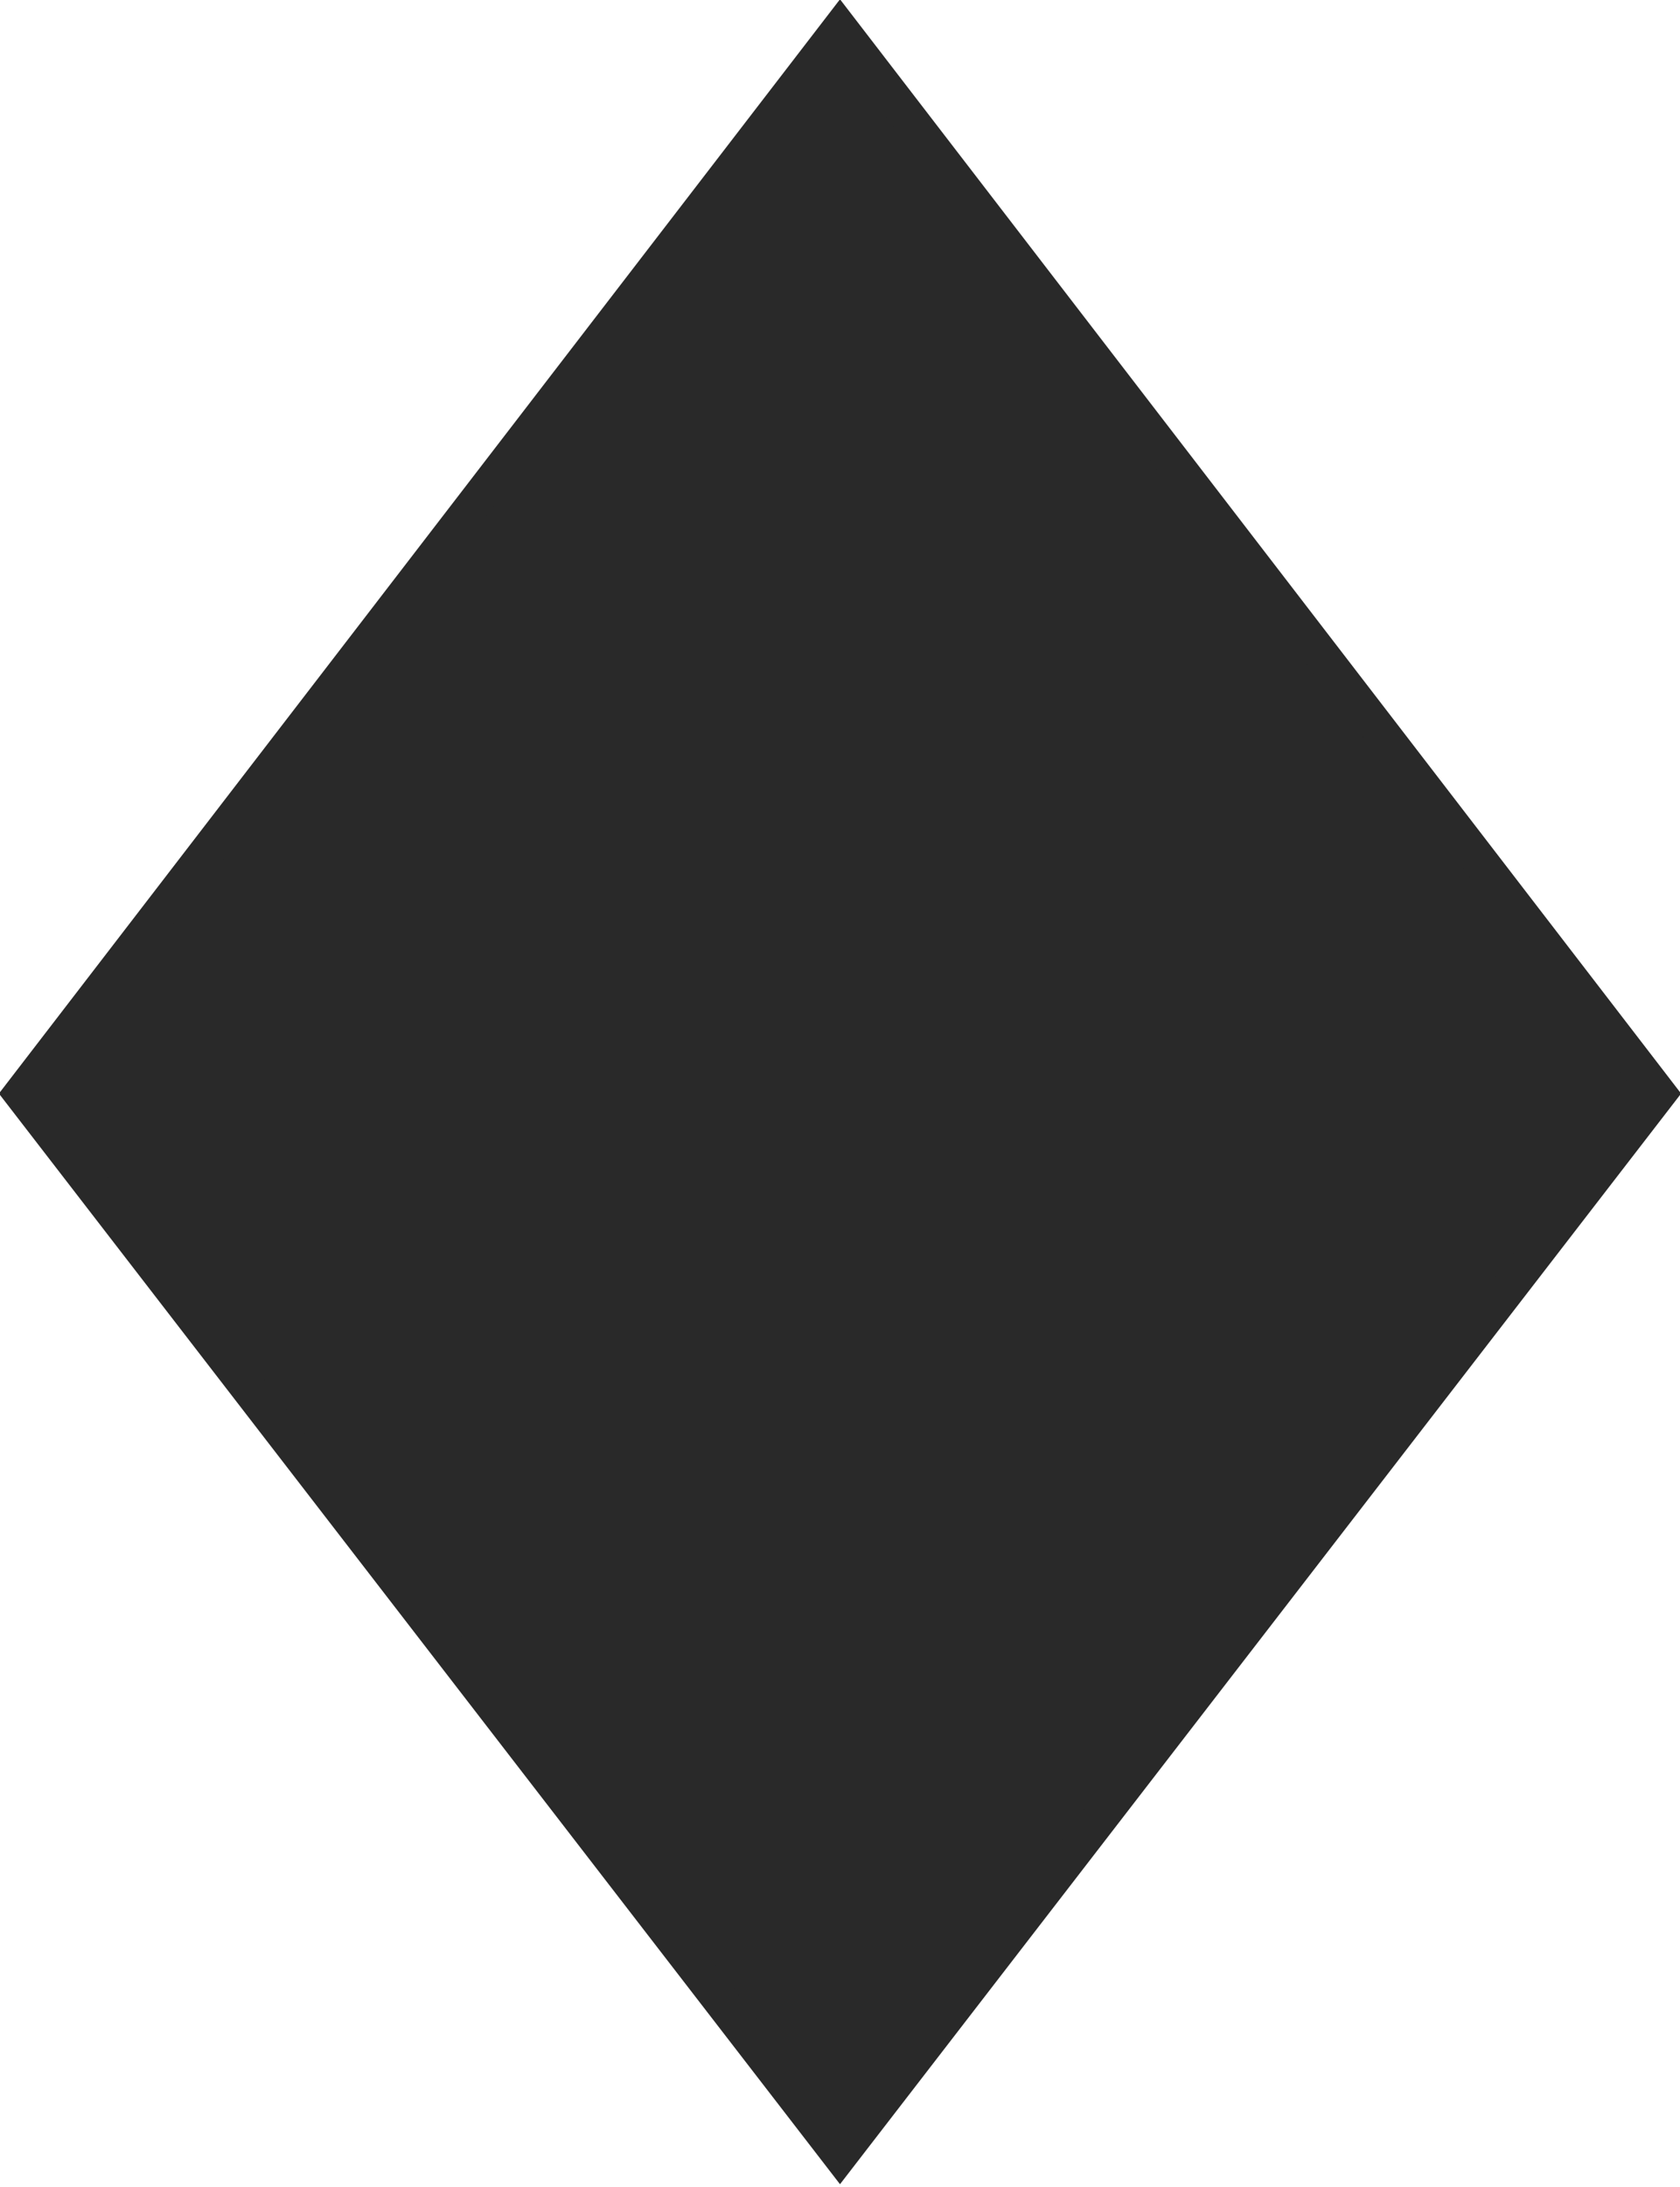 <?xml version="1.0" encoding="utf-8"?>
<!-- Generator: Adobe Illustrator 23.0.0, SVG Export Plug-In . SVG Version: 6.00 Build 0)  -->
<svg version="1.1" id="Слой_1" xmlns="http://www.w3.org/2000/svg" xmlns:xlink="http://www.w3.org/1999/xlink" x="0px" y="0px"
	 viewBox="0 0 47.8 62.2" style="enable-background:new 0 0 47.8 62.2;" xml:space="preserve">
<style type="text/css">
	.st0{fill:#292929;stroke:#292929;stroke-miterlimit:10;}
</style>
<title>Ресурс 3</title>
<g>
	<g id="Слой_1-2">
		<polygon class="st0" points="47.2,31.1 23.9,61.3 0.6,31.1 23.9,0.8 		"/>
	</g>
</g>
</svg>
